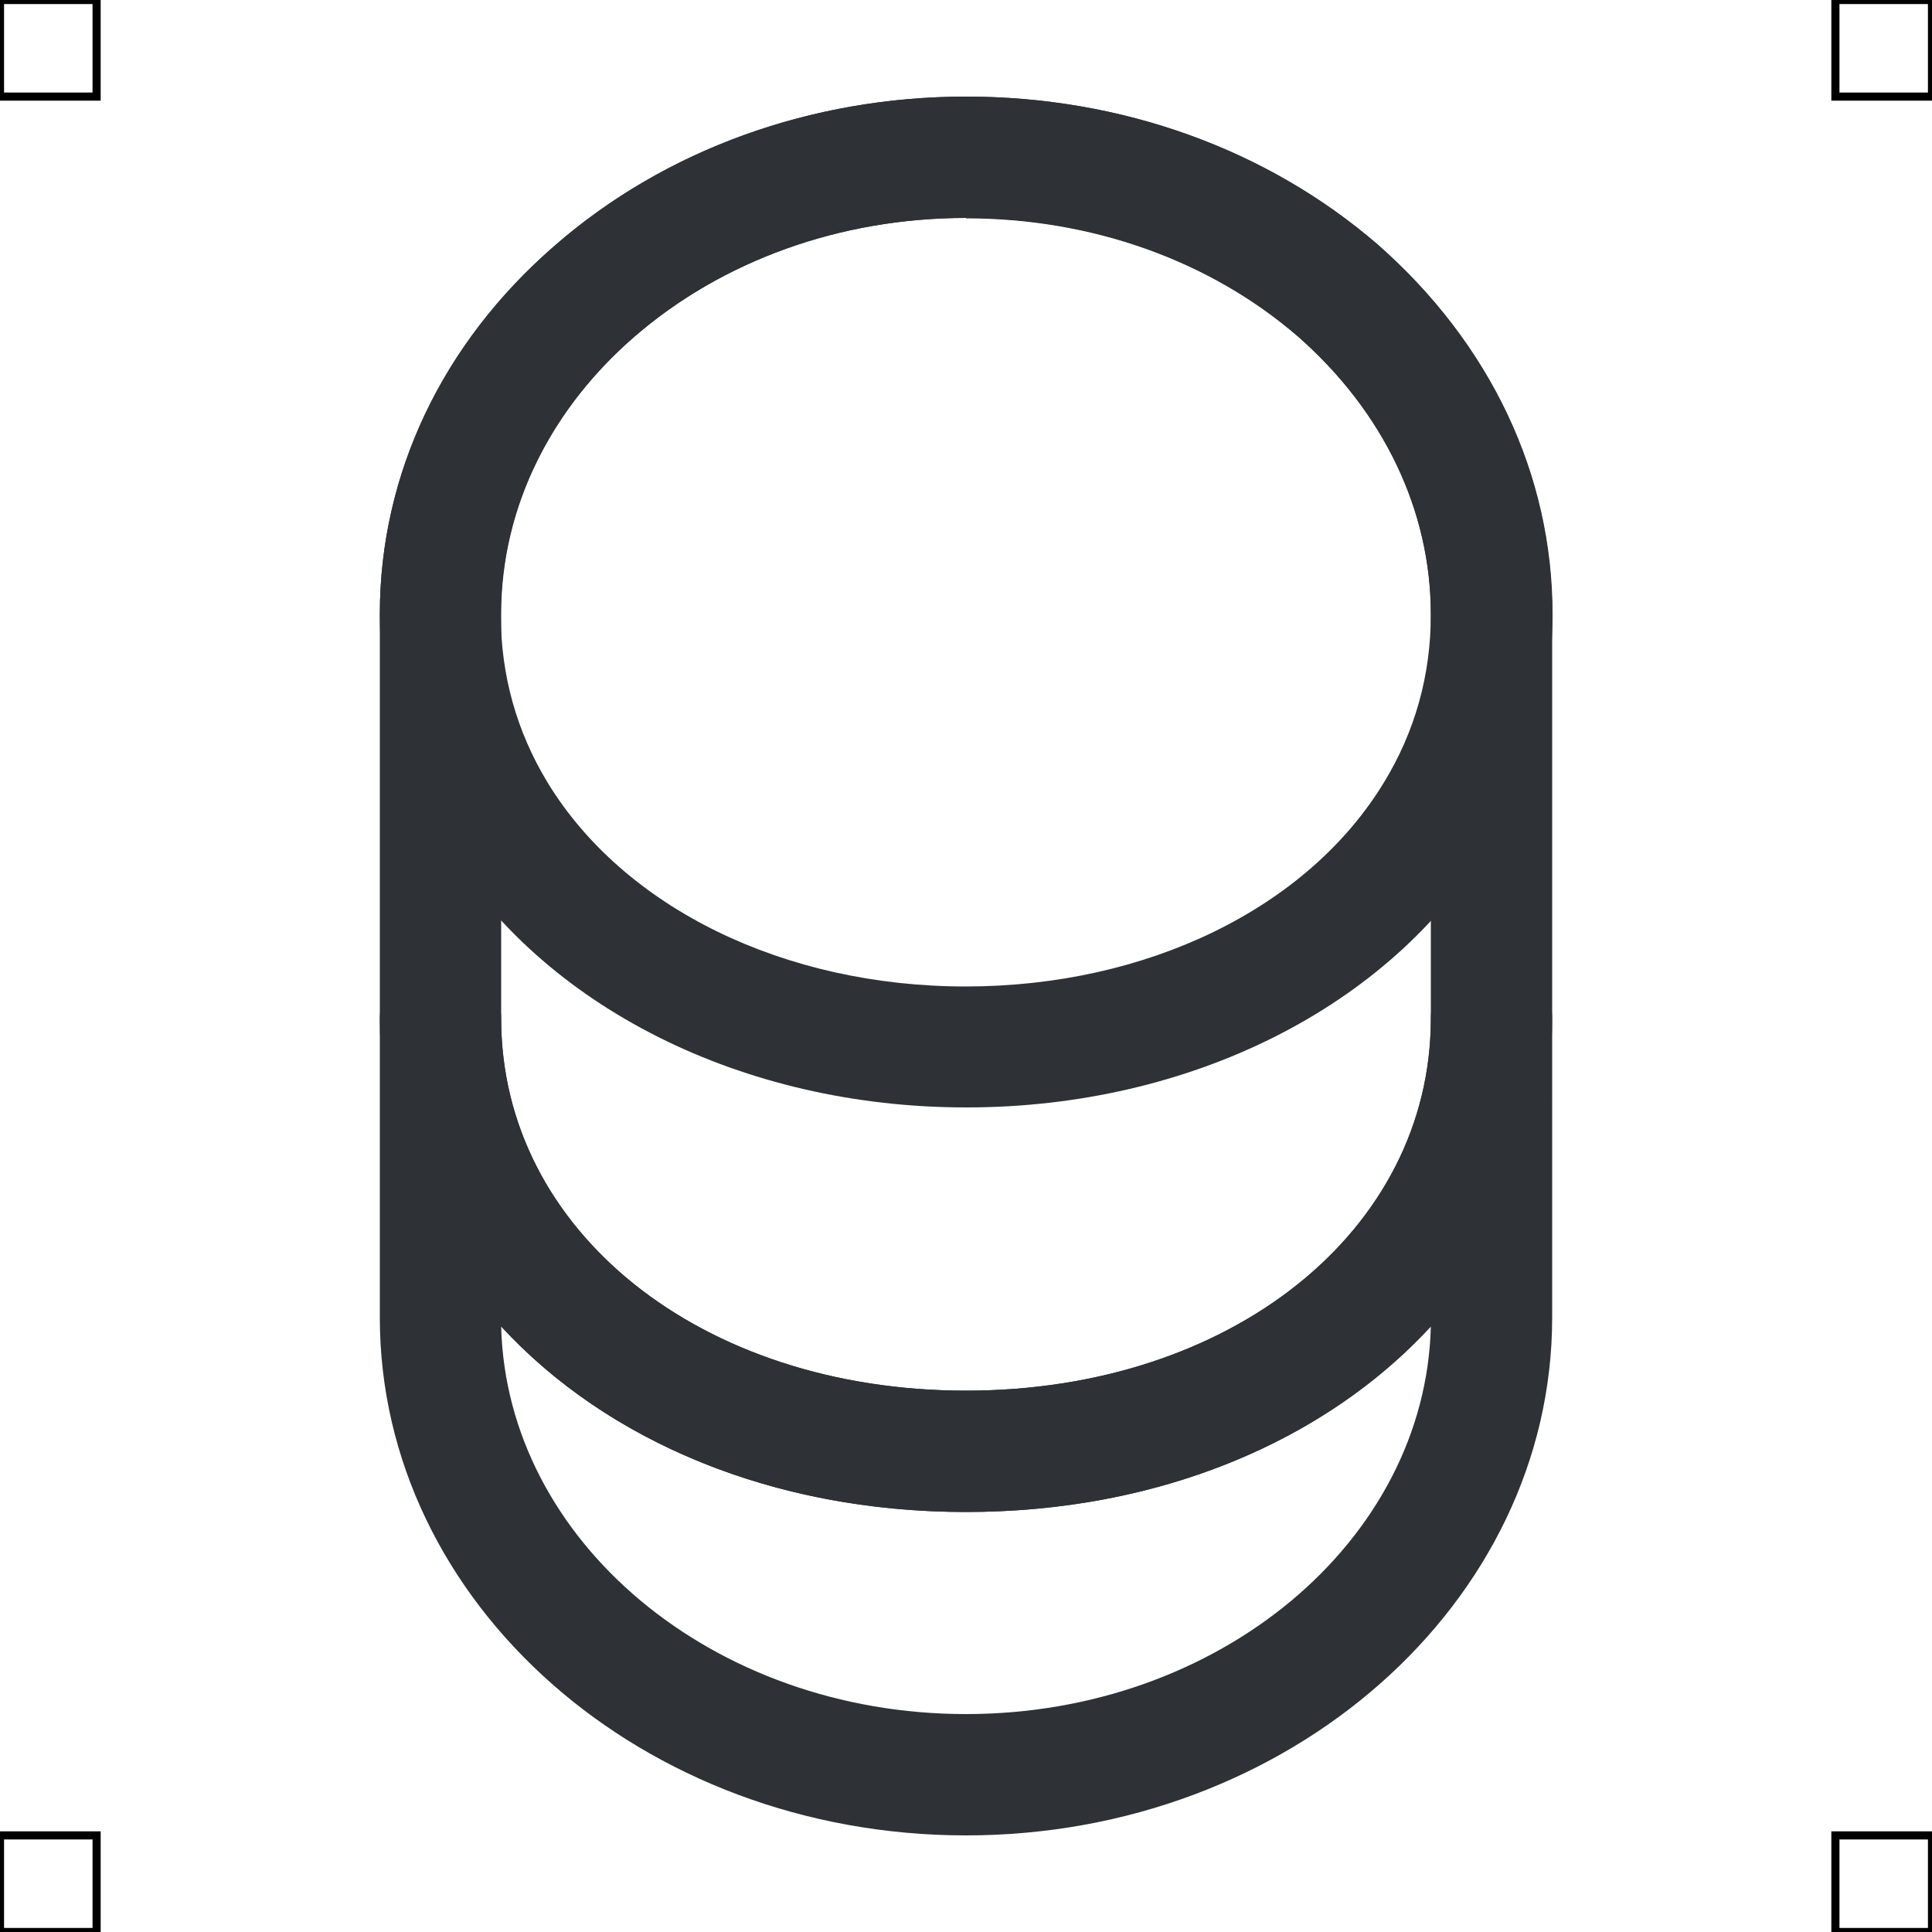 <?xml version="1.0" encoding="UTF-8"?>
<svg xmlns="http://www.w3.org/2000/svg" viewBox="0 0 50 50">
  <defs>
    <style>
      .cls-1 {
        fill: #2e3135;
        stroke-width: 0px;
      }

      .cls-2 {
        fill: none;
        stroke: #000;
        stroke-miterlimit: 10;
        stroke-width: .21px;
      }
    </style>
  </defs>
  <g id="iconos">
    <g>
      <path class="cls-1" d="m25,47.5c-8.37,0-15.17-6.01-15.17-13.4v-7.74c0-.87.7-1.57,1.57-1.57s1.57.7,1.57,1.57c0,5.49,5.17,9.63,12.03,9.63s12.03-4.14,12.03-9.63c0-.87.7-1.57,1.57-1.57s1.57.7,1.57,1.57v7.74c0,7.39-6.81,13.4-15.17,13.4Zm-12.03-13.17c.14,5.55,5.48,10.03,12.03,10.03s11.89-4.48,12.03-10.03c-2.73,2.96-7.02,4.8-12.03,4.8s-9.3-1.84-12.03-4.8Z"/>
      <path class="cls-1" d="m25,28.66c-5.78,0-10.96-2.6-13.5-6.78-1.09-1.79-1.67-3.86-1.67-5.99,0-3.61,1.6-7,4.52-9.53,2.85-2.49,6.64-3.86,10.66-3.86s7.79,1.36,10.65,3.83c2.92,2.57,4.52,5.96,4.52,9.56,0,2.12-.58,4.19-1.67,5.99-2.54,4.18-7.71,6.78-13.5,6.78Zm0-23.02c-3.26,0-6.31,1.1-8.6,3.09-2.22,1.93-3.44,4.48-3.44,7.17,0,1.57.41,3.03,1.21,4.35,1.98,3.25,6.13,5.28,10.82,5.28s8.84-2.02,10.82-5.27c.81-1.32,1.22-2.79,1.22-4.36,0-2.68-1.22-5.24-3.44-7.19-2.28-1.97-5.34-3.06-8.59-3.06Z"/>
      <path class="cls-1" d="m25,39.13c-8.65,0-15.17-5.49-15.17-12.77v-10.47c0-7.38,6.81-13.39,15.17-13.39,4.01,0,7.79,1.36,10.65,3.83,2.92,2.57,4.52,5.96,4.52,9.56v10.47c0,7.28-6.52,12.77-15.17,12.77Zm0-33.49c-6.64,0-12.03,4.6-12.03,10.25v10.47c0,5.49,5.17,9.63,12.03,9.63s12.03-4.14,12.03-9.63v-10.47c0-2.68-1.22-5.24-3.44-7.19-2.28-1.97-5.34-3.06-8.59-3.06Z"/>
    </g>
  </g>
  <g id="guias">
    <rect class="cls-2" x="47.5" y="47.5" width="2.5" height="2.5"/>
    <rect class="cls-2" x="47.5" width="2.5" height="2.5"/>
    <rect class="cls-2" y="47.5" width="2.5" height="2.5"/>
    <rect class="cls-2" width="2.5" height="2.5"/>
  </g>
</svg>